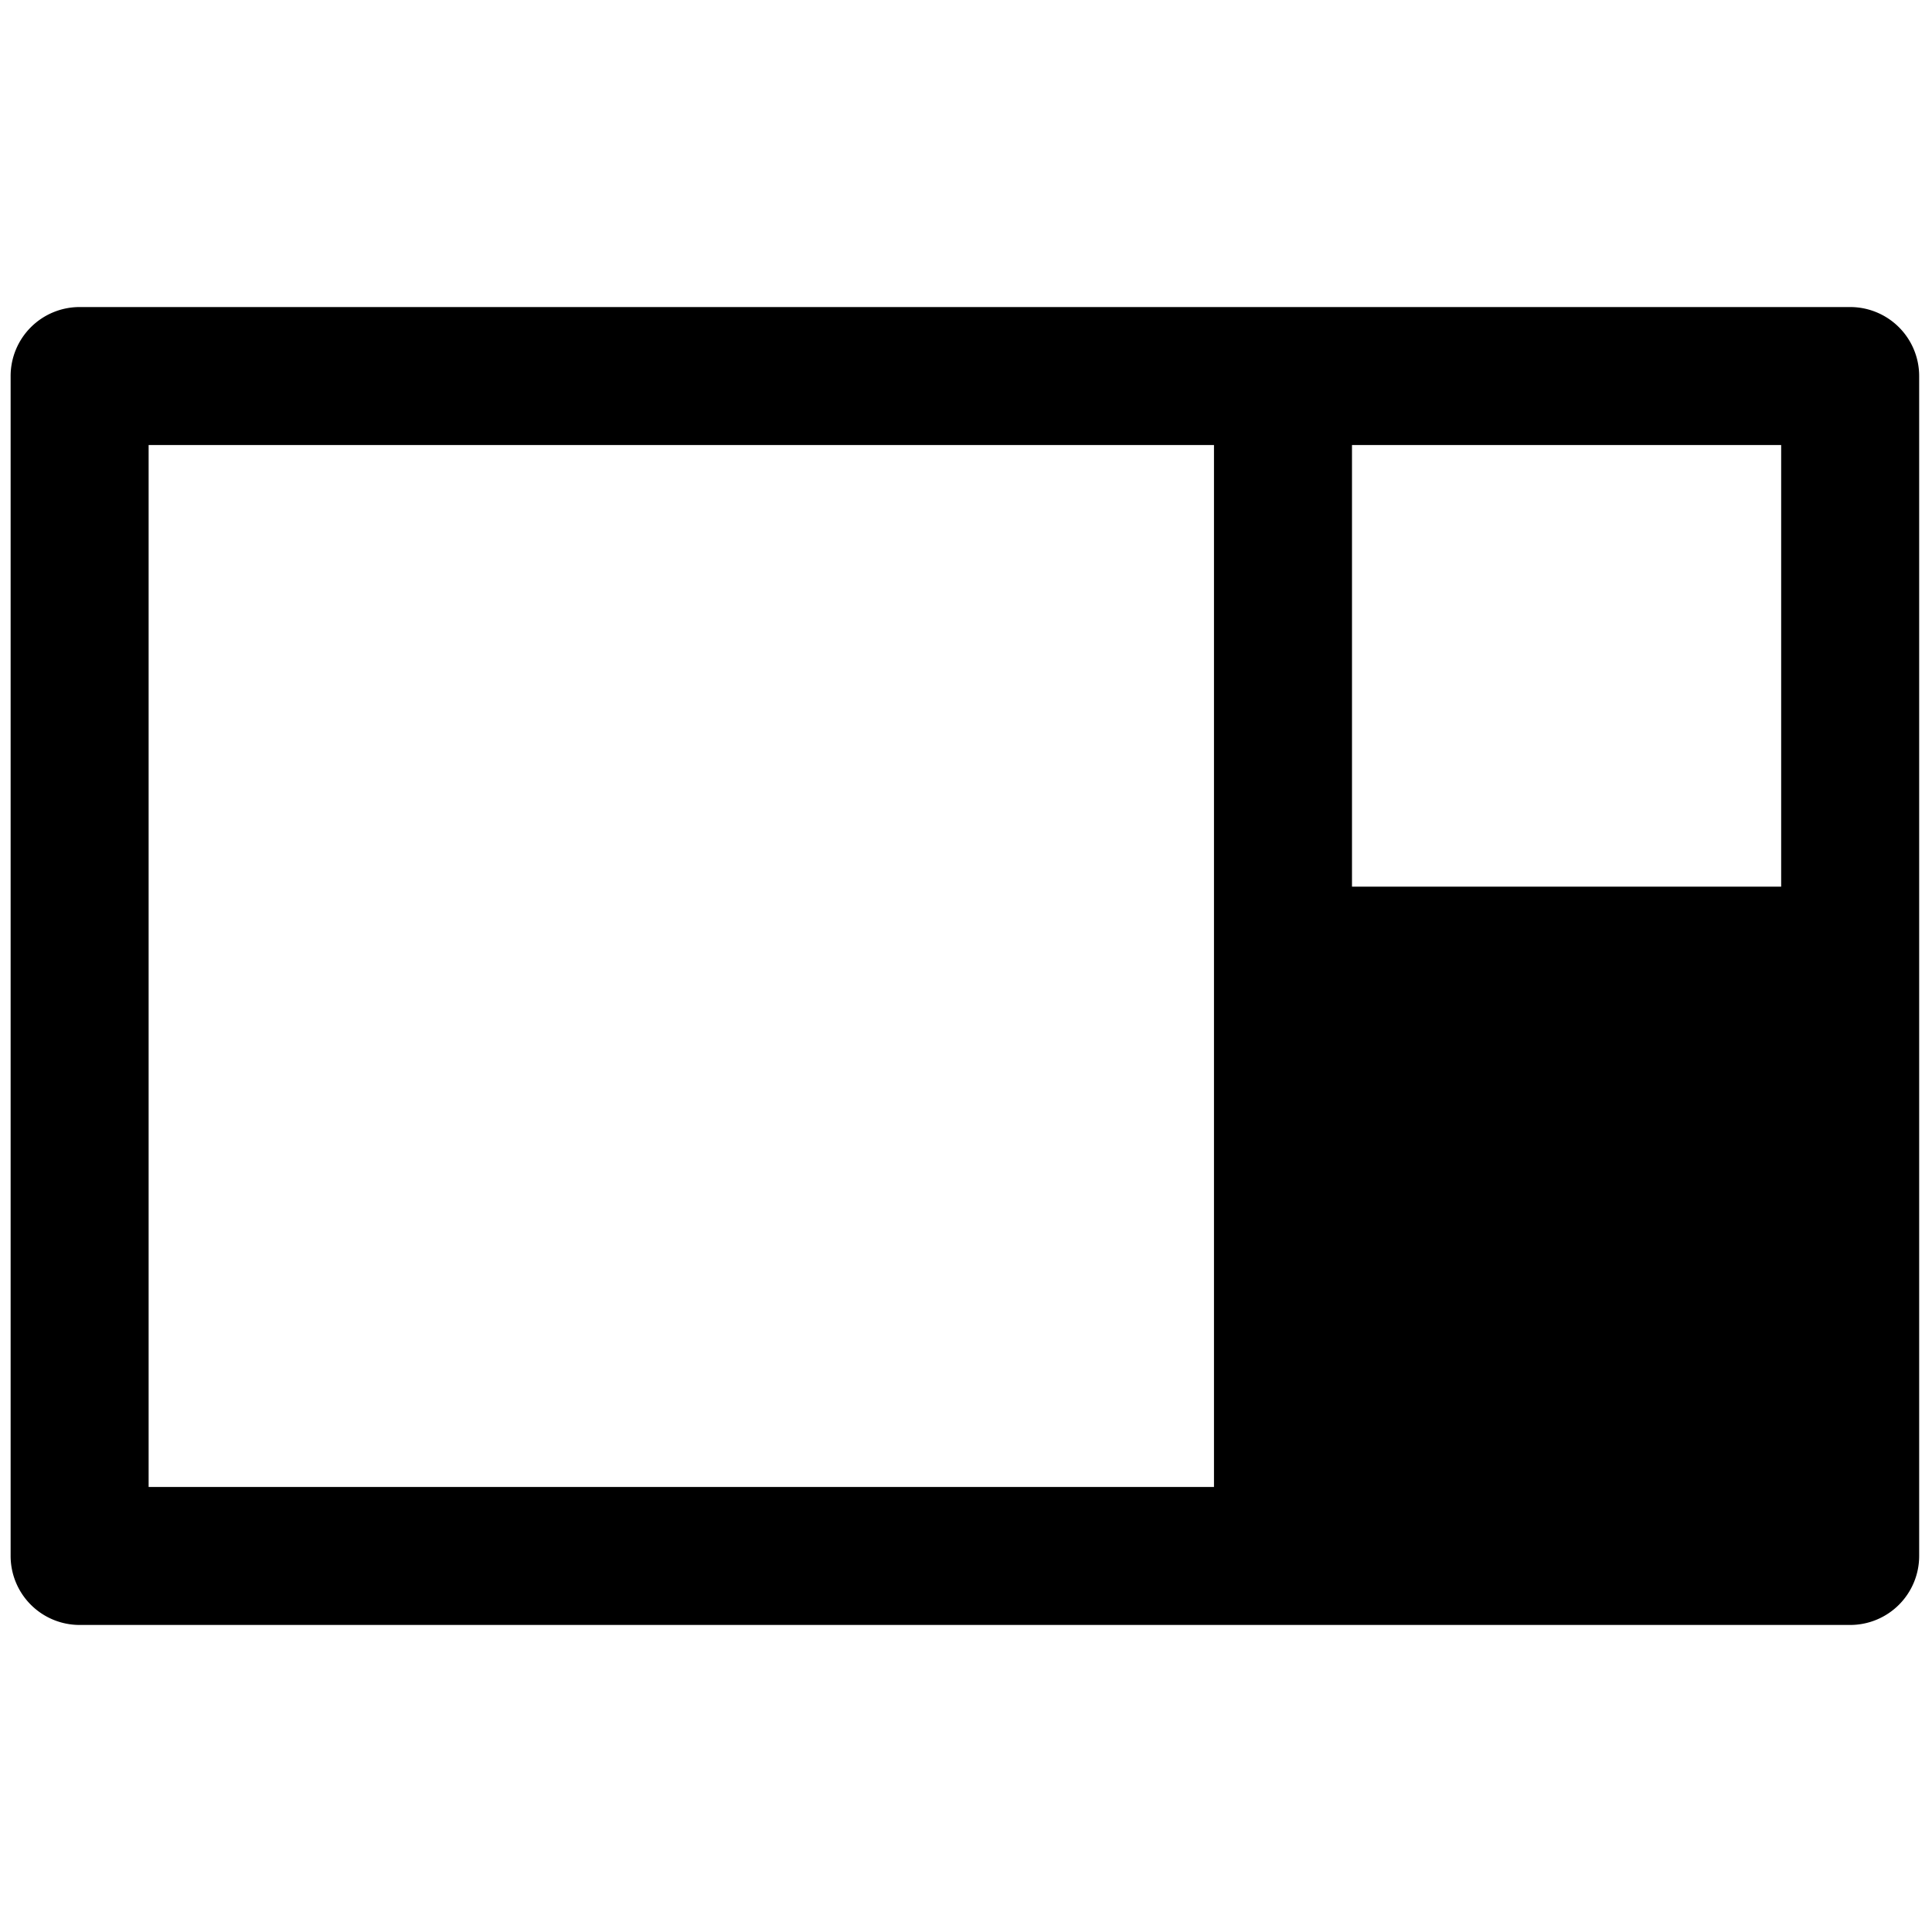 <svg data-tags="grid,layout,line channel" xmlns="http://www.w3.org/2000/svg" viewBox="0 0 14 14"><path d="M13.407 2.225H.577a.5.5 0 00-.5.5v8.55a.5.5 0 00.5.5h12.83a.5.5 0 00.5-.5v-8.55a.5.5 0 00-.5-.5zm-.5 4.2h-3.11v-3.2h3.11zm-11.83-3.2h7.72v7.55h-7.72z"/></svg>